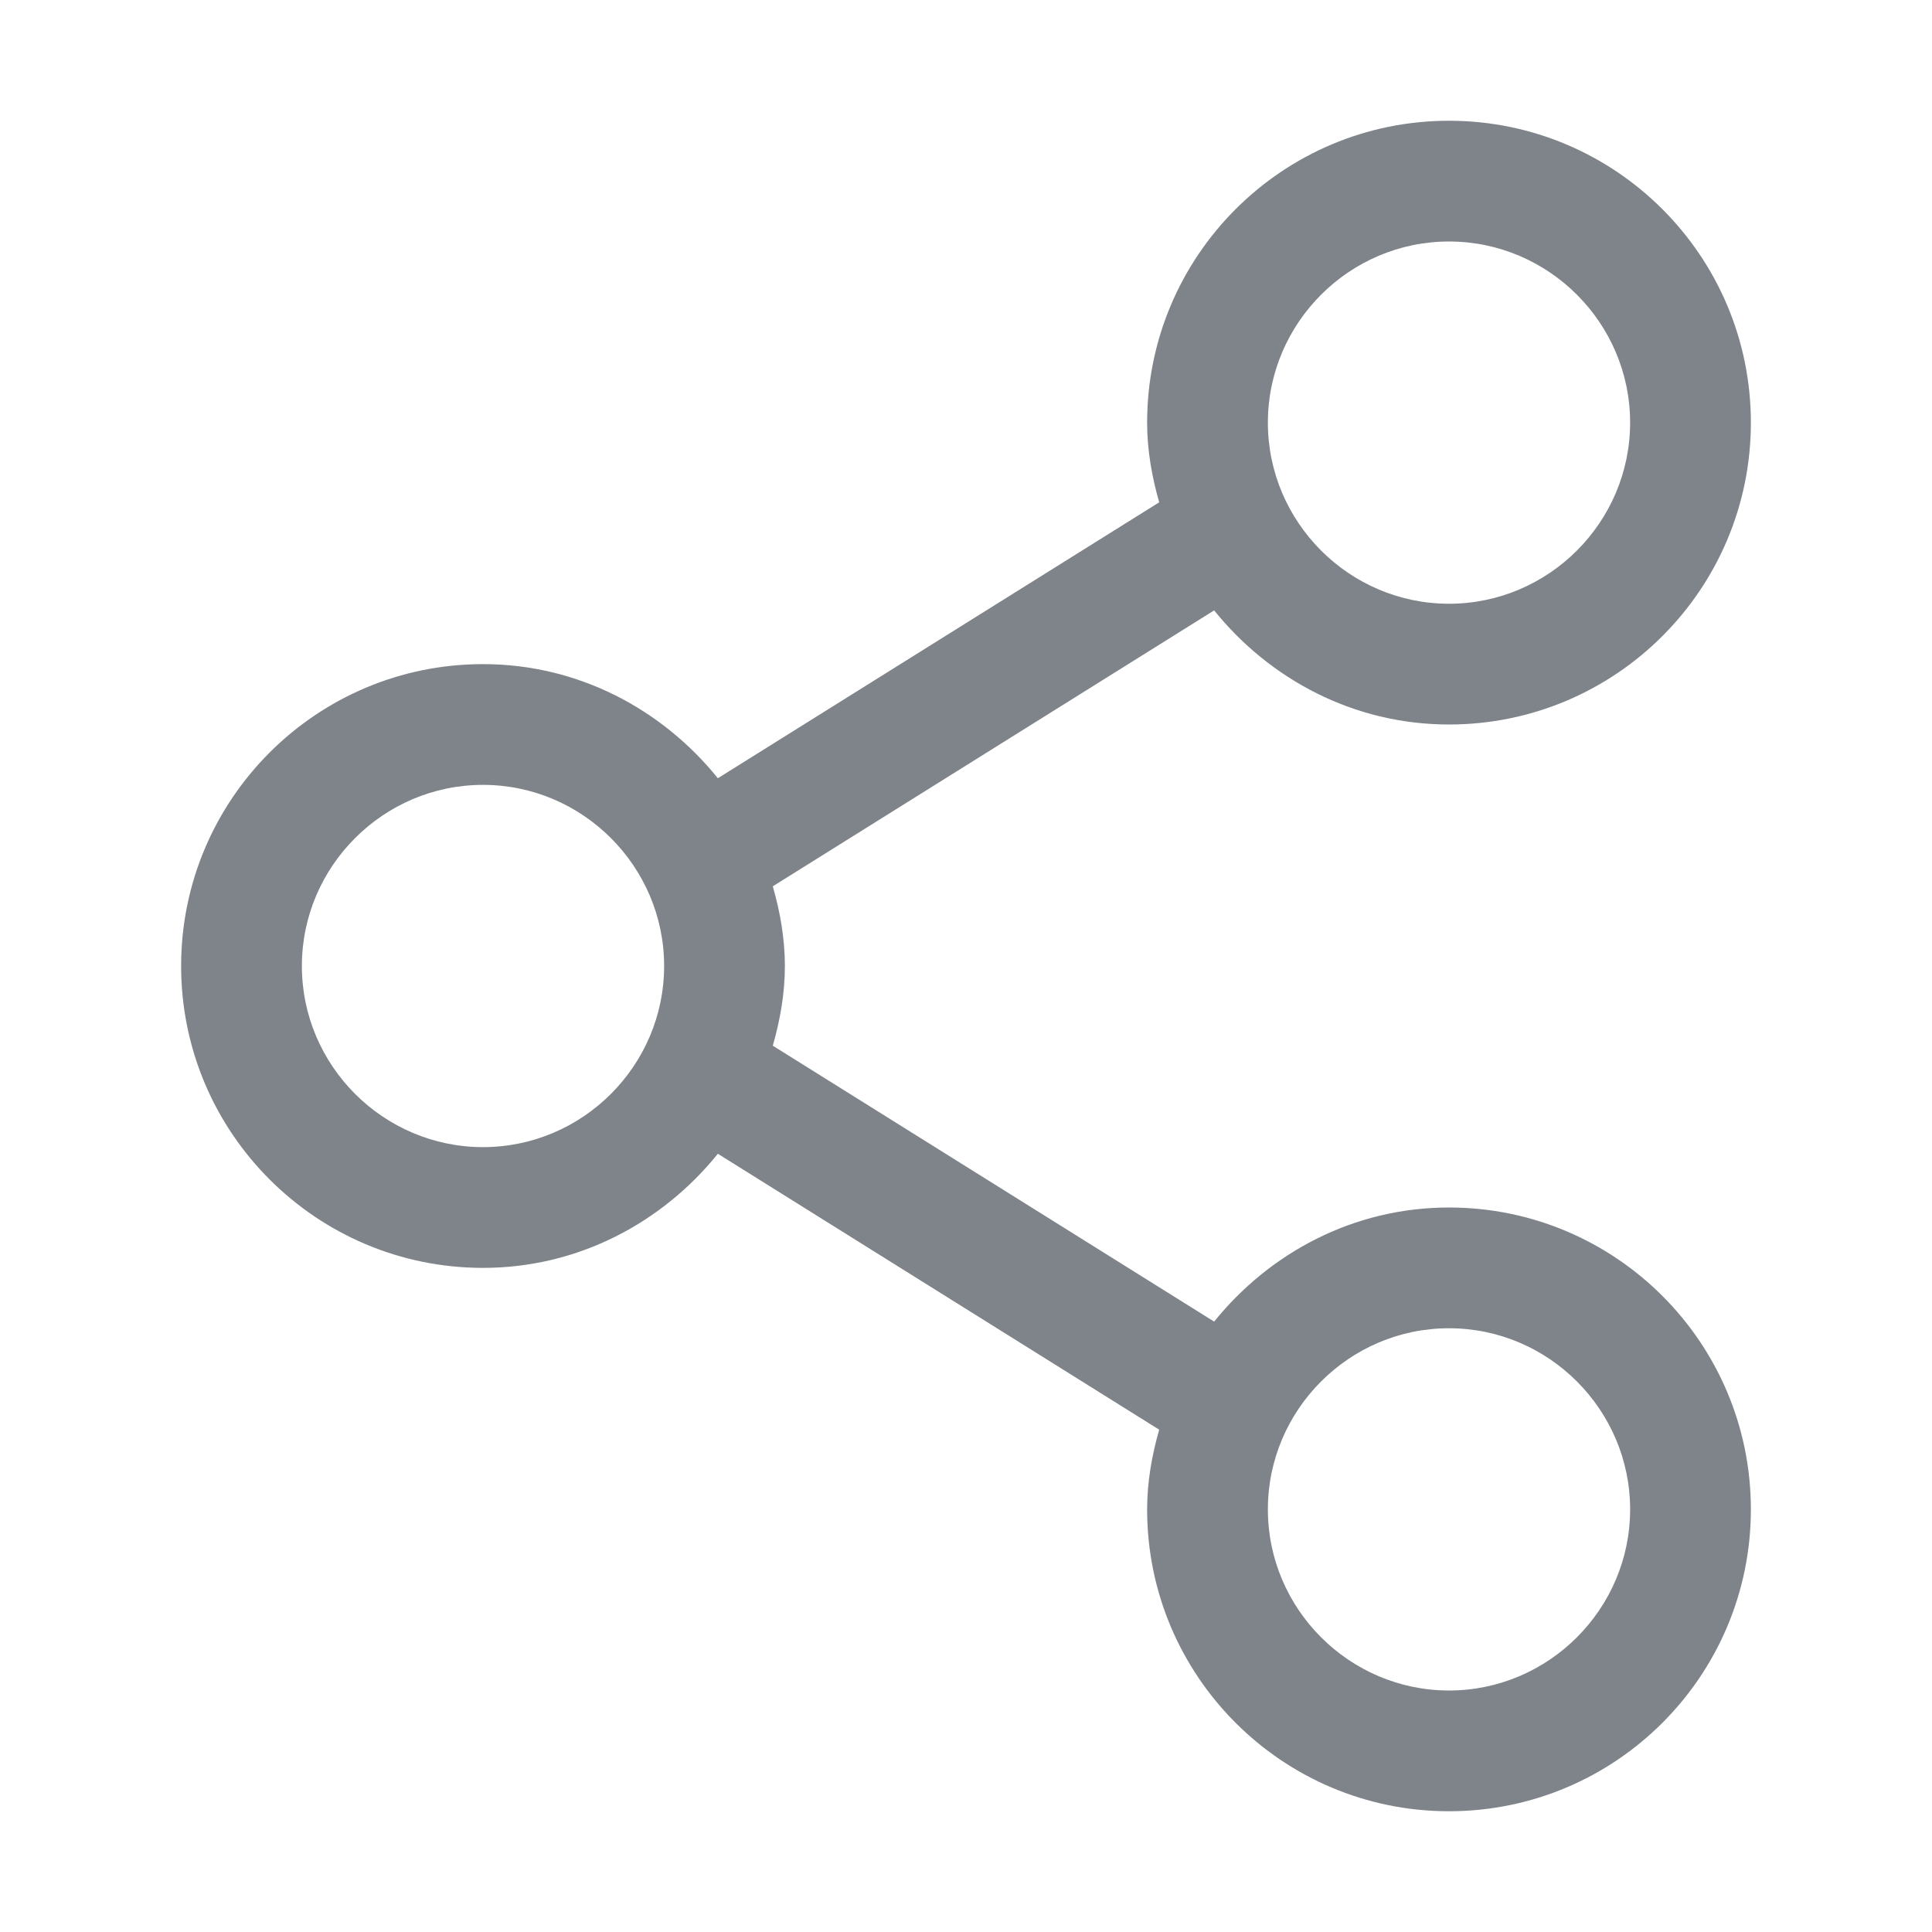 <svg width="32" height="32" viewBox="0 0 32 32" fill="none" xmlns="http://www.w3.org/2000/svg">
<path d="M24 20C22.42 20 21.03 20.75 20.11 21.89L12.8 17.32C12.92 16.9 13 16.46 13 16C13 15.54 12.92 15.1 12.8 14.68L20.11 10.11C21.03 11.25 22.42 12 24 12C26.76 12 29 9.76 29 7C29 4.24 26.76 2 24 2C21.24 2 19 4.24 19 7C19 7.46 19.08 7.9 19.2 8.32L11.89 12.89C10.97 11.75 9.58 11 8 11C5.24 11 3 13.24 3 16C3 18.76 5.24 21 8 21C9.58 21 10.97 20.25 11.89 19.11L19.2 23.68C19.08 24.1 19 24.54 19 25C19 27.76 21.24 30 24 30C26.76 30 29 27.76 29 25C29 22.24 26.76 20 24 20ZM24 4C25.65 4 27 5.35 27 7C27 8.65 25.65 10 24 10C22.35 10 21 8.65 21 7C21 5.35 22.35 4 24 4ZM8 19C6.35 19 5 17.65 5 16C5 14.35 6.35 13 8 13C9.65 13 11 14.35 11 16C11 17.65 9.65 19 8 19ZM24 28C22.35 28 21 26.65 21 25C21 23.35 22.35 22 24 22C25.65 22 27 23.35 27 25C27 26.65 25.65 28 24 28Z" fill="#7E848A"/>
</svg>

